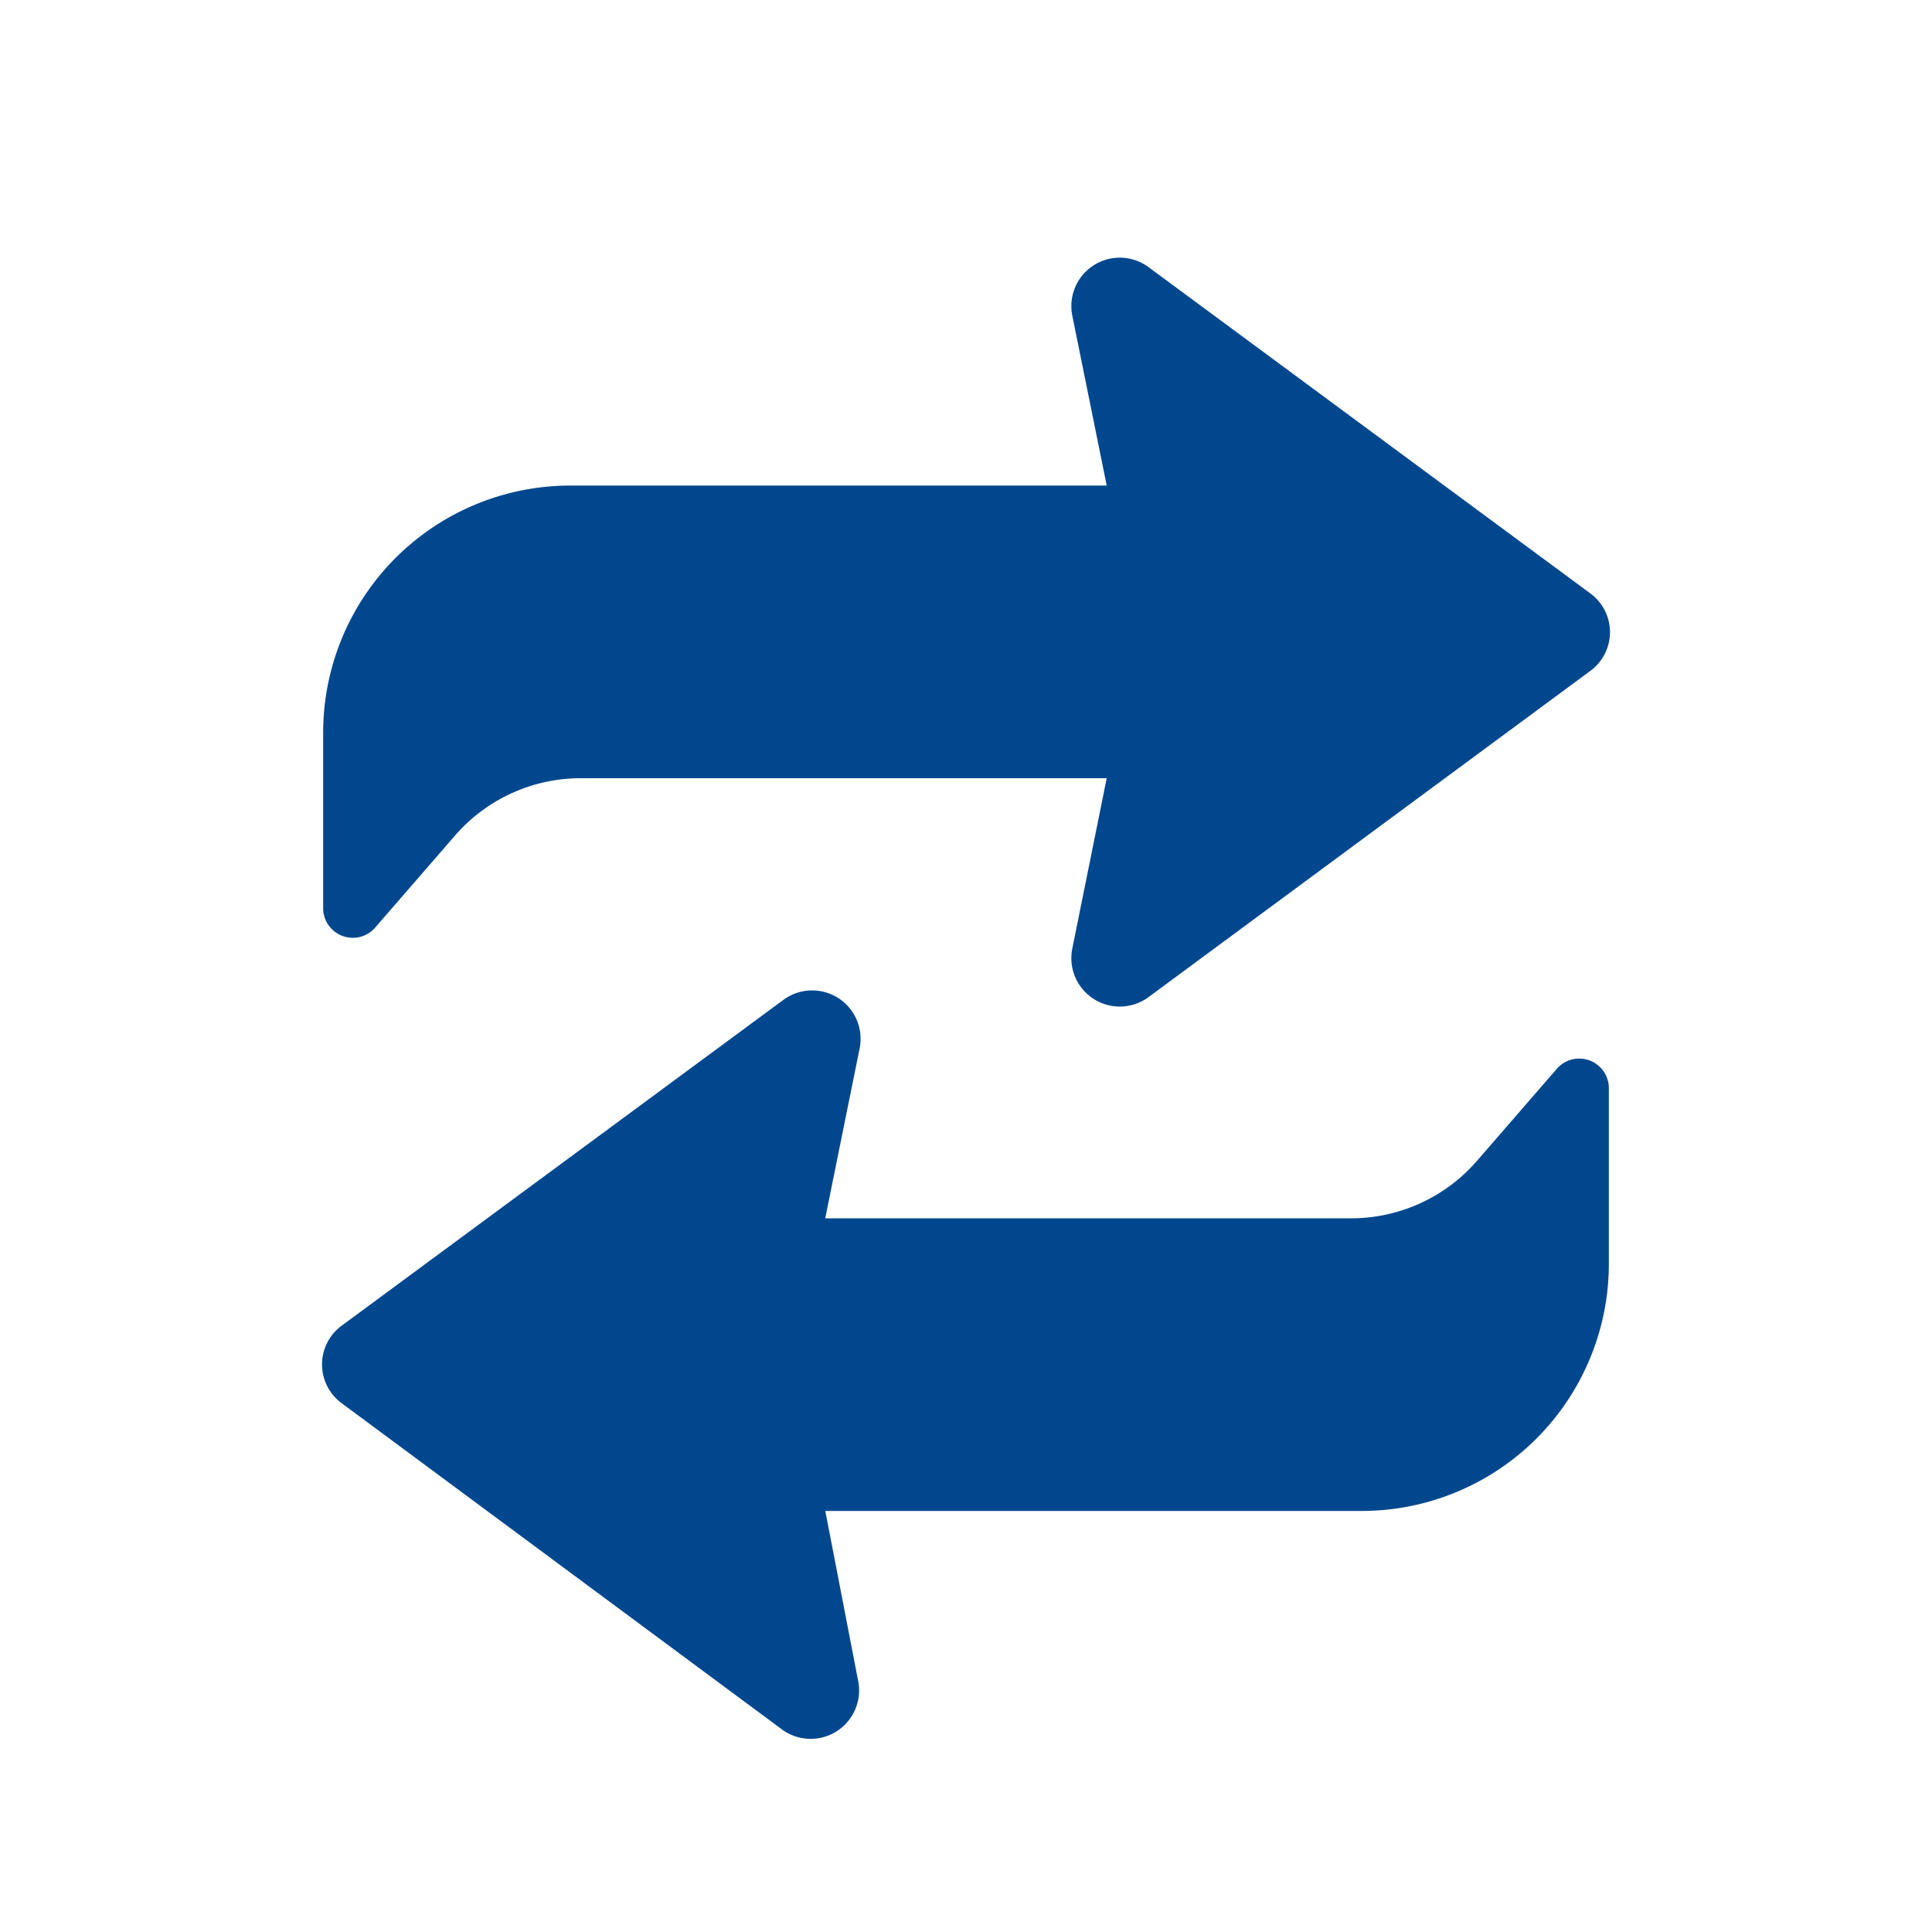 <svg xmlns="http://www.w3.org/2000/svg" width="30" height="30" viewBox="0 0 30 30"><defs><style>.a{fill:none;}.b{fill:#00478e;}</style></defs><g transform="translate(-6.824 -1.472)"><rect class="a" width="30" height="30" transform="translate(6.824 1.472)"/><g transform="translate(11.824 5.473)"><path class="b" d="M9.7,12.884l1.239-1.428a2.587,2.587,0,0,1,1.943-.9h8.185L20.533,13.2a.752.752,0,0,0,1.19.75l6.849-5.057a.746.746,0,0,0,0-1.21L21.723,2.625a.752.752,0,0,0-1.19.75l.534,2.637h-8.33A3.838,3.838,0,0,0,8.9,9.836V12.57A.46.46,0,0,0,9.7,12.884Z" transform="translate(-8.882 -2.473)"/><path class="b" d="M28.005,50.69l-1.239,1.428a2.587,2.587,0,0,1-1.943.9H16.639l.534-2.637a.752.752,0,0,0-1.19-.75L9.135,54.682a.746.746,0,0,0,0,1.21l6.825,5.057a.752.752,0,0,0,1.19-.75l-.51-2.637h8.33a3.838,3.838,0,0,0,3.837-3.823V51A.46.46,0,0,0,28.005,50.69Z" transform="translate(-8.825 -38.101)"/></g></g></svg>